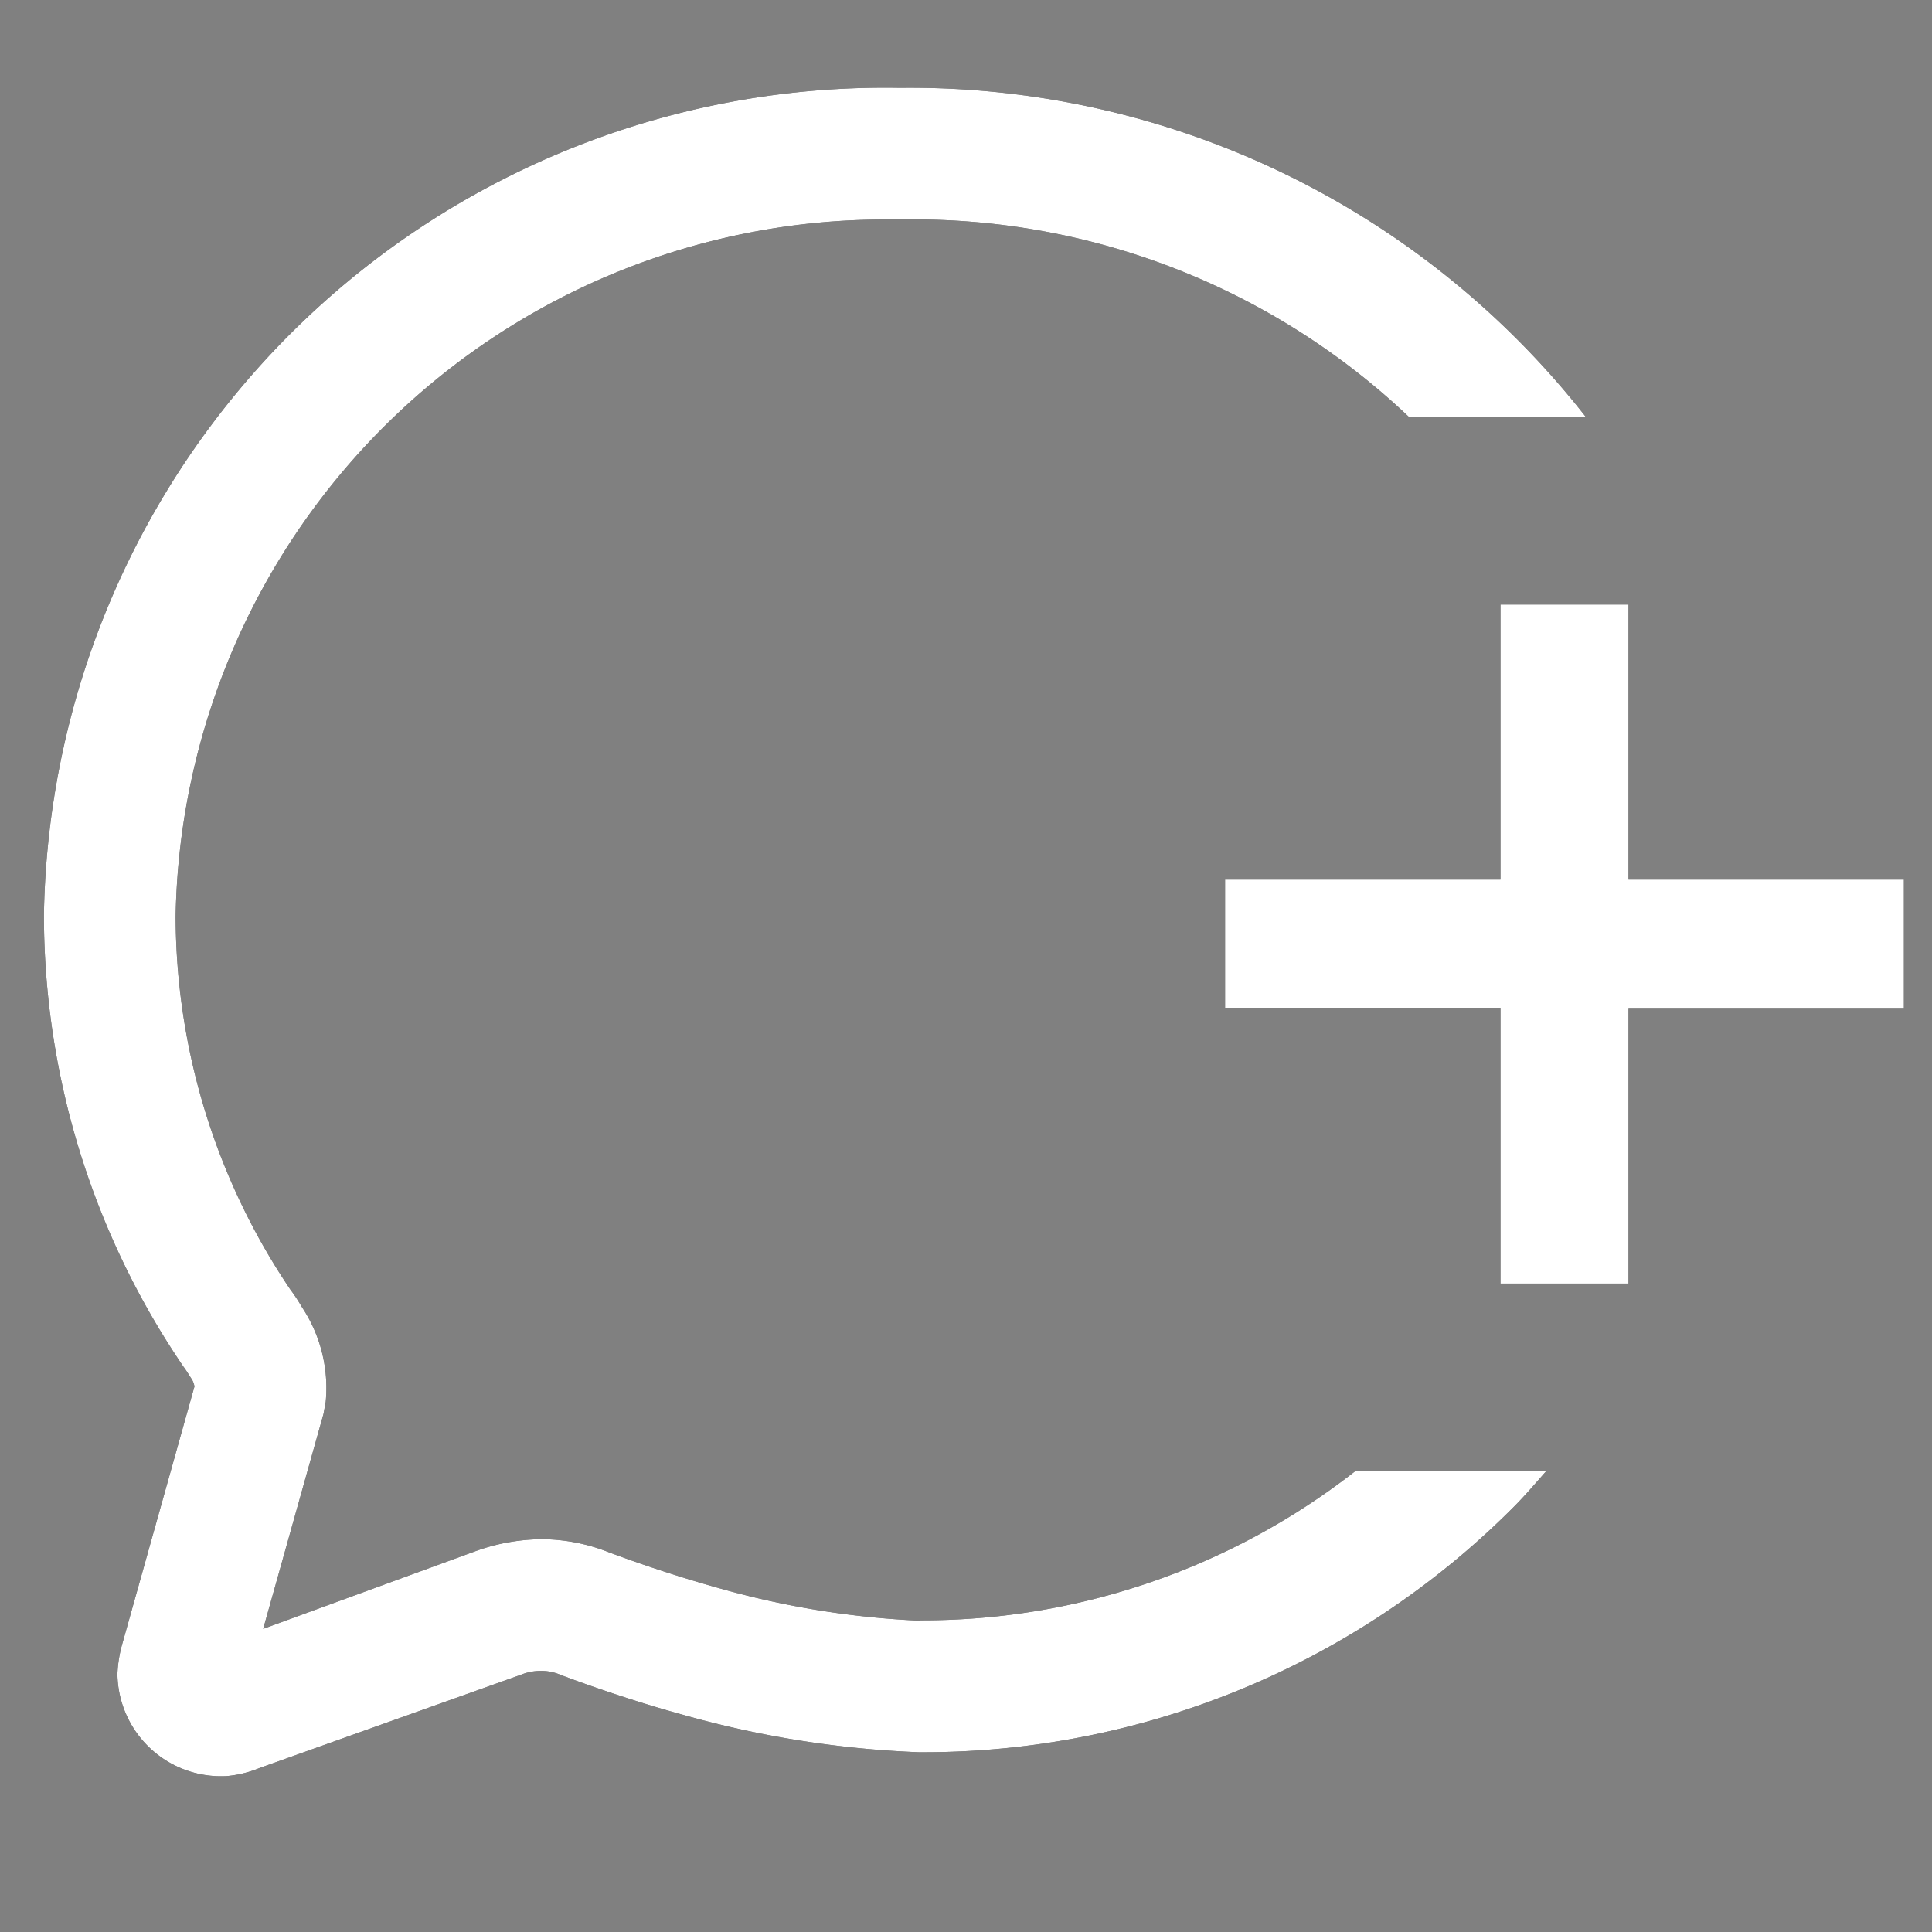 <svg xmlns="http://www.w3.org/2000/svg" width="22" height="22" viewBox="0 0 22 22">
    <rect x="0" y="0" width="22" height="22" fill="#808080" stroke="none"/>
    <defs>
        <clipPath id="l9i7y3wrua">
            <path data-name="사각형 1102" style="fill:#999" d="M0 0h21.18v19.225H0z"/>
        </clipPath>
    </defs>
    <path data-name="사각형 1085" style="fill:none" d="M0 0h22v22H0z"/>
    <g data-name="그룹 179">
        <g data-name="그룹 178" style="clip-path:url(#l9i7y3wrua)" transform="translate(.5 1)">
            <path data-name="패스 25904" d="M9.973 17.454h-.019a9.988 9.988 0 0 1-2.286-.375 15.686 15.686 0 0 1-1.24-.405 2.106 2.106 0 0 0-.748-.147 2.267 2.267 0 0 0-.783.143l-2.4.878.687-2.448.025-.137a1.664 1.664 0 0 0-.273-1.082 2 2 0 0 0-.132-.2A7.627 7.627 0 0 1 1.5 9.432 8.079 8.079 0 0 1 9.619 1.5h.155a8.191 8.191 0 0 1 5.771 2.249h2.014A9.772 9.772 0 0 0 9.749 0 9.578 9.578 0 0 0 0 9.419a9.151 9.151 0 0 0 1.589 5.144c.021.027.04.057.089.134a.212.212 0 0 1 .036.092L.895 17.71a1.47 1.47 0 0 0-.058.353 1.179 1.179 0 0 0 1.232 1.162h.007a1.274 1.274 0 0 0 .379-.092l2.979-1.063a.593.593 0 0 1 .222-.043.548.548 0 0 1 .227.045c.183.07.787.289 1.381.451a11.479 11.479 0 0 0 2.7.43h.025a9.489 9.489 0 0 0 6.735-2.78c.136-.135.258-.28.384-.422h-2.174a8.005 8.005 0 0 1-4.961 1.7M2.462 14.9z" style="fill:#000000"/>
            <path data-name="패스 25905" d="M16.586 5.884v3.132H13.45v1.46h3.136v3.14h1.458v-3.138h3.136V9.016h-3.136V5.884z" style="fill:#000000"/>
        </g>
         <g data-name="그룹 178" style="clip-path:url(#l9i7y3wrua)" transform="translate(.5 1)">
            <path data-name="패스 25904" d="M9.973 17.454h-.019a9.988 9.988 0 0 1-2.286-.375 15.686 15.686 0 0 1-1.24-.405 2.106 2.106 0 0 0-.748-.147 2.267 2.267 0 0 0-.783.143l-2.4.878.687-2.448.025-.137a1.664 1.664 0 0 0-.273-1.082 2 2 0 0 0-.132-.2A7.627 7.627 0 0 1 1.5 9.432 8.079 8.079 0 0 1 9.619 1.5h.155a8.191 8.191 0 0 1 5.771 2.249h2.014A9.772 9.772 0 0 0 9.749 0 9.578 9.578 0 0 0 0 9.419a9.151 9.151 0 0 0 1.589 5.144c.021.027.04.057.089.134a.212.212 0 0 1 .036.092L.895 17.71a1.47 1.47 0 0 0-.058.353 1.179 1.179 0 0 0 1.232 1.162h.007a1.274 1.274 0 0 0 .379-.092l2.979-1.063a.593.593 0 0 1 .222-.043.548.548 0 0 1 .227.045c.183.07.787.289 1.381.451a11.479 11.479 0 0 0 2.7.43h.025a9.489 9.489 0 0 0 6.735-2.78c.136-.135.258-.28.384-.422h-2.174a8.005 8.005 0 0 1-4.961 1.7M2.462 14.9z" style="fill:#ffffff"/>
            <path data-name="패스 25905" d="M16.586 5.884v3.132H13.45v1.46h3.136v3.14h1.458v-3.138h3.136V9.016h-3.136V5.884z" style="fill:#ffffff"/>
        </g>
    </g>
</svg>
